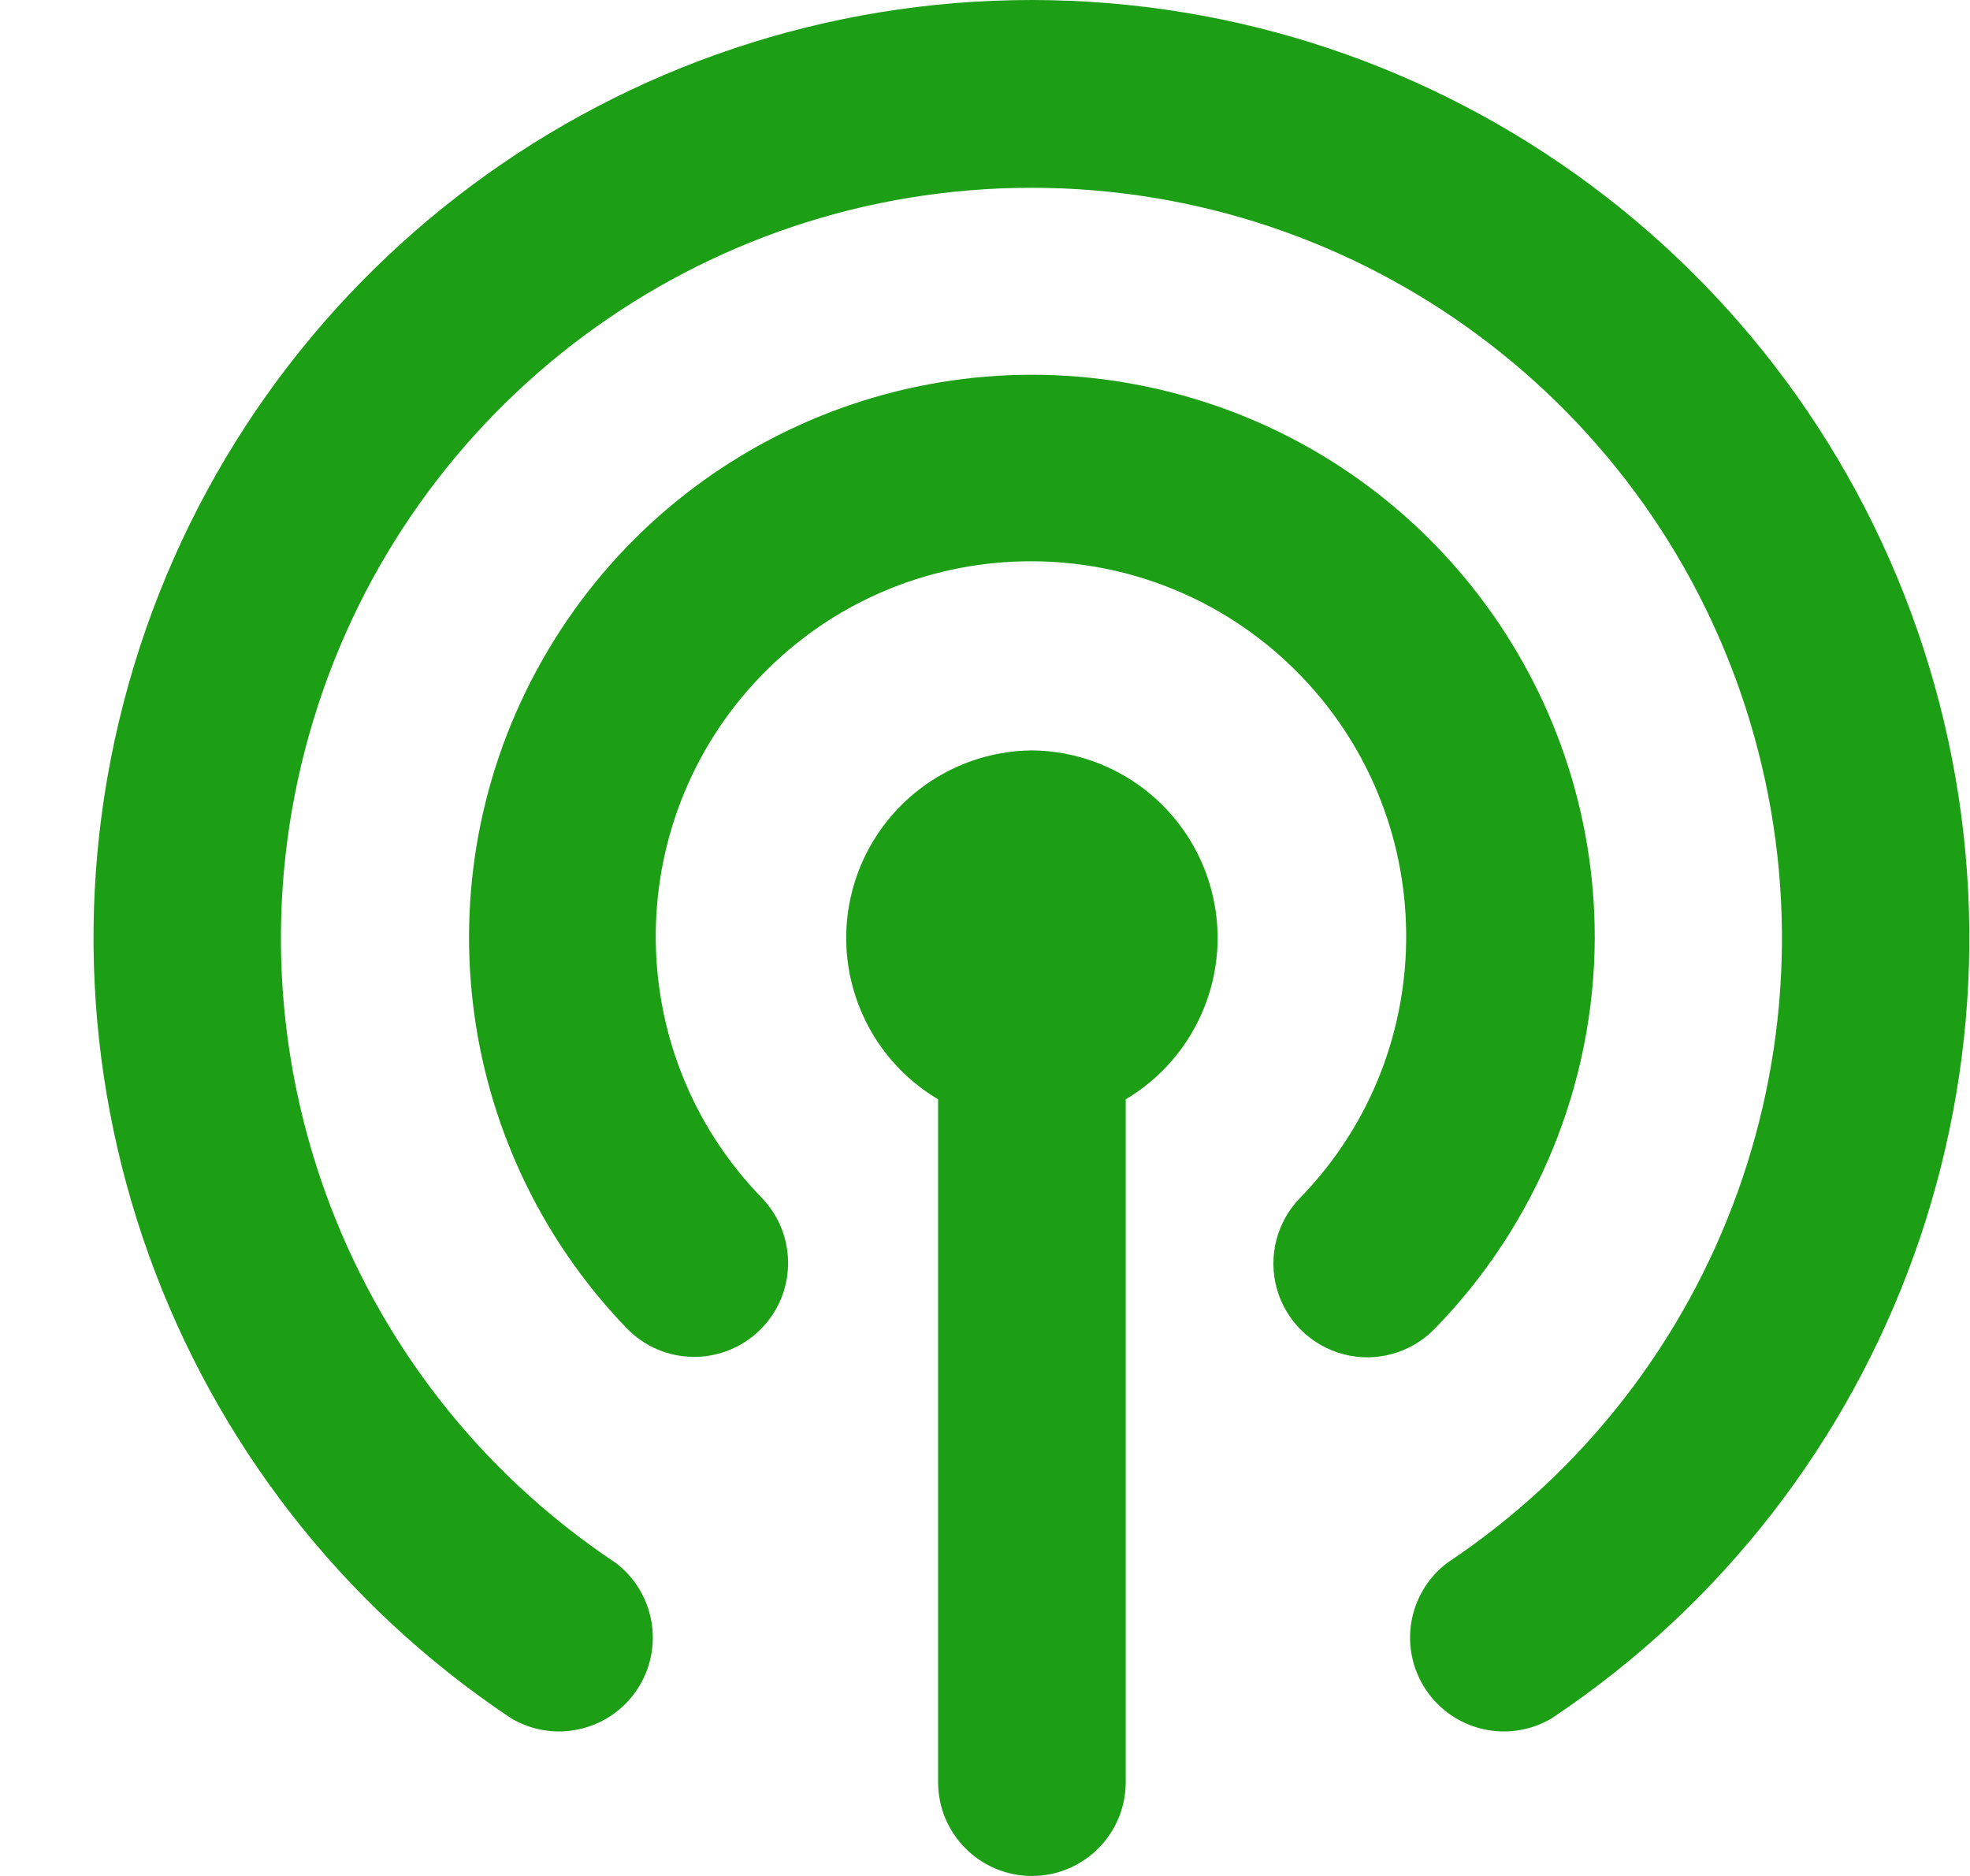 <?xml version="1.0" encoding="UTF-8"?>
<svg width="21px" height="20px" viewBox="0 0 21 20" version="1.1" xmlns="http://www.w3.org/2000/svg" xmlns:xlink="http://www.w3.org/1999/xlink">
    <!-- Generator: Sketch 53 (72520) - https://sketchapp.com -->
    <desc>Created with Sketch.</desc>
    <g id="Welcome" stroke="none" stroke-width="1" fill="none" fill-rule="evenodd">
        <g id="noun_Network_2200285" fill="#1C9E15" fill-rule="nonzero">
            <g id="Group">
                <path d="M17,10 C17.002,7.298 15.197,4.927 12.591,4.211 C9.985,3.494 7.222,4.608 5.842,6.932 C4.461,9.255 4.805,12.214 6.68,14.16 C7.064,14.558 7.697,14.569 8.095,14.185 C8.493,13.801 8.504,13.168 8.12,12.77 C6.592,11.196 6.617,8.685 8.176,7.141 C9.734,5.598 12.246,5.598 13.804,7.141 C15.363,8.685 15.388,11.196 13.86,12.77 C13.61,13.025 13.515,13.395 13.611,13.739 C13.707,14.084 13.98,14.35 14.326,14.439 C14.673,14.528 15.04,14.425 15.29,14.17 C16.38,13.055 16.994,11.559 17,10 Z" id="Shape"></path>
                <path d="M1.427,7.101 C0.15,11.318 1.783,15.875 5.45,18.32 C5.907,18.59 6.495,18.456 6.79,18.015 C7.085,17.574 6.984,16.979 6.56,16.66 C3.625,14.705 2.317,11.06 3.338,7.685 C4.359,4.31 7.469,2.002 10.995,2.002 C14.521,2.002 17.631,4.31 18.652,7.685 C19.673,11.06 18.365,14.705 15.43,16.66 C15.006,16.979 14.905,17.574 15.2,18.015 C15.495,18.456 16.083,18.59 16.54,18.32 C20.205,15.876 21.839,11.322 20.564,7.105 C19.289,2.889 15.405,0.003 11,1.78305211e-15 C6.593,-0.001 2.705,2.883 1.427,7.101 Z" id="Shape"></path>
                <path d="M11,8 C10.103,8.009 9.322,8.614 9.089,9.481 C8.856,10.347 9.229,11.262 10,11.72 L10,19 C10,19.552 10.448,20 11,20 C11.552,20 12,19.552 12,19 L12,11.72 C12.771,11.262 13.144,10.347 12.911,9.481 C12.678,8.614 11.897,8.009 11,8 Z" id="Shape"></path>
            </g>
        </g>
    </g>
</svg>
